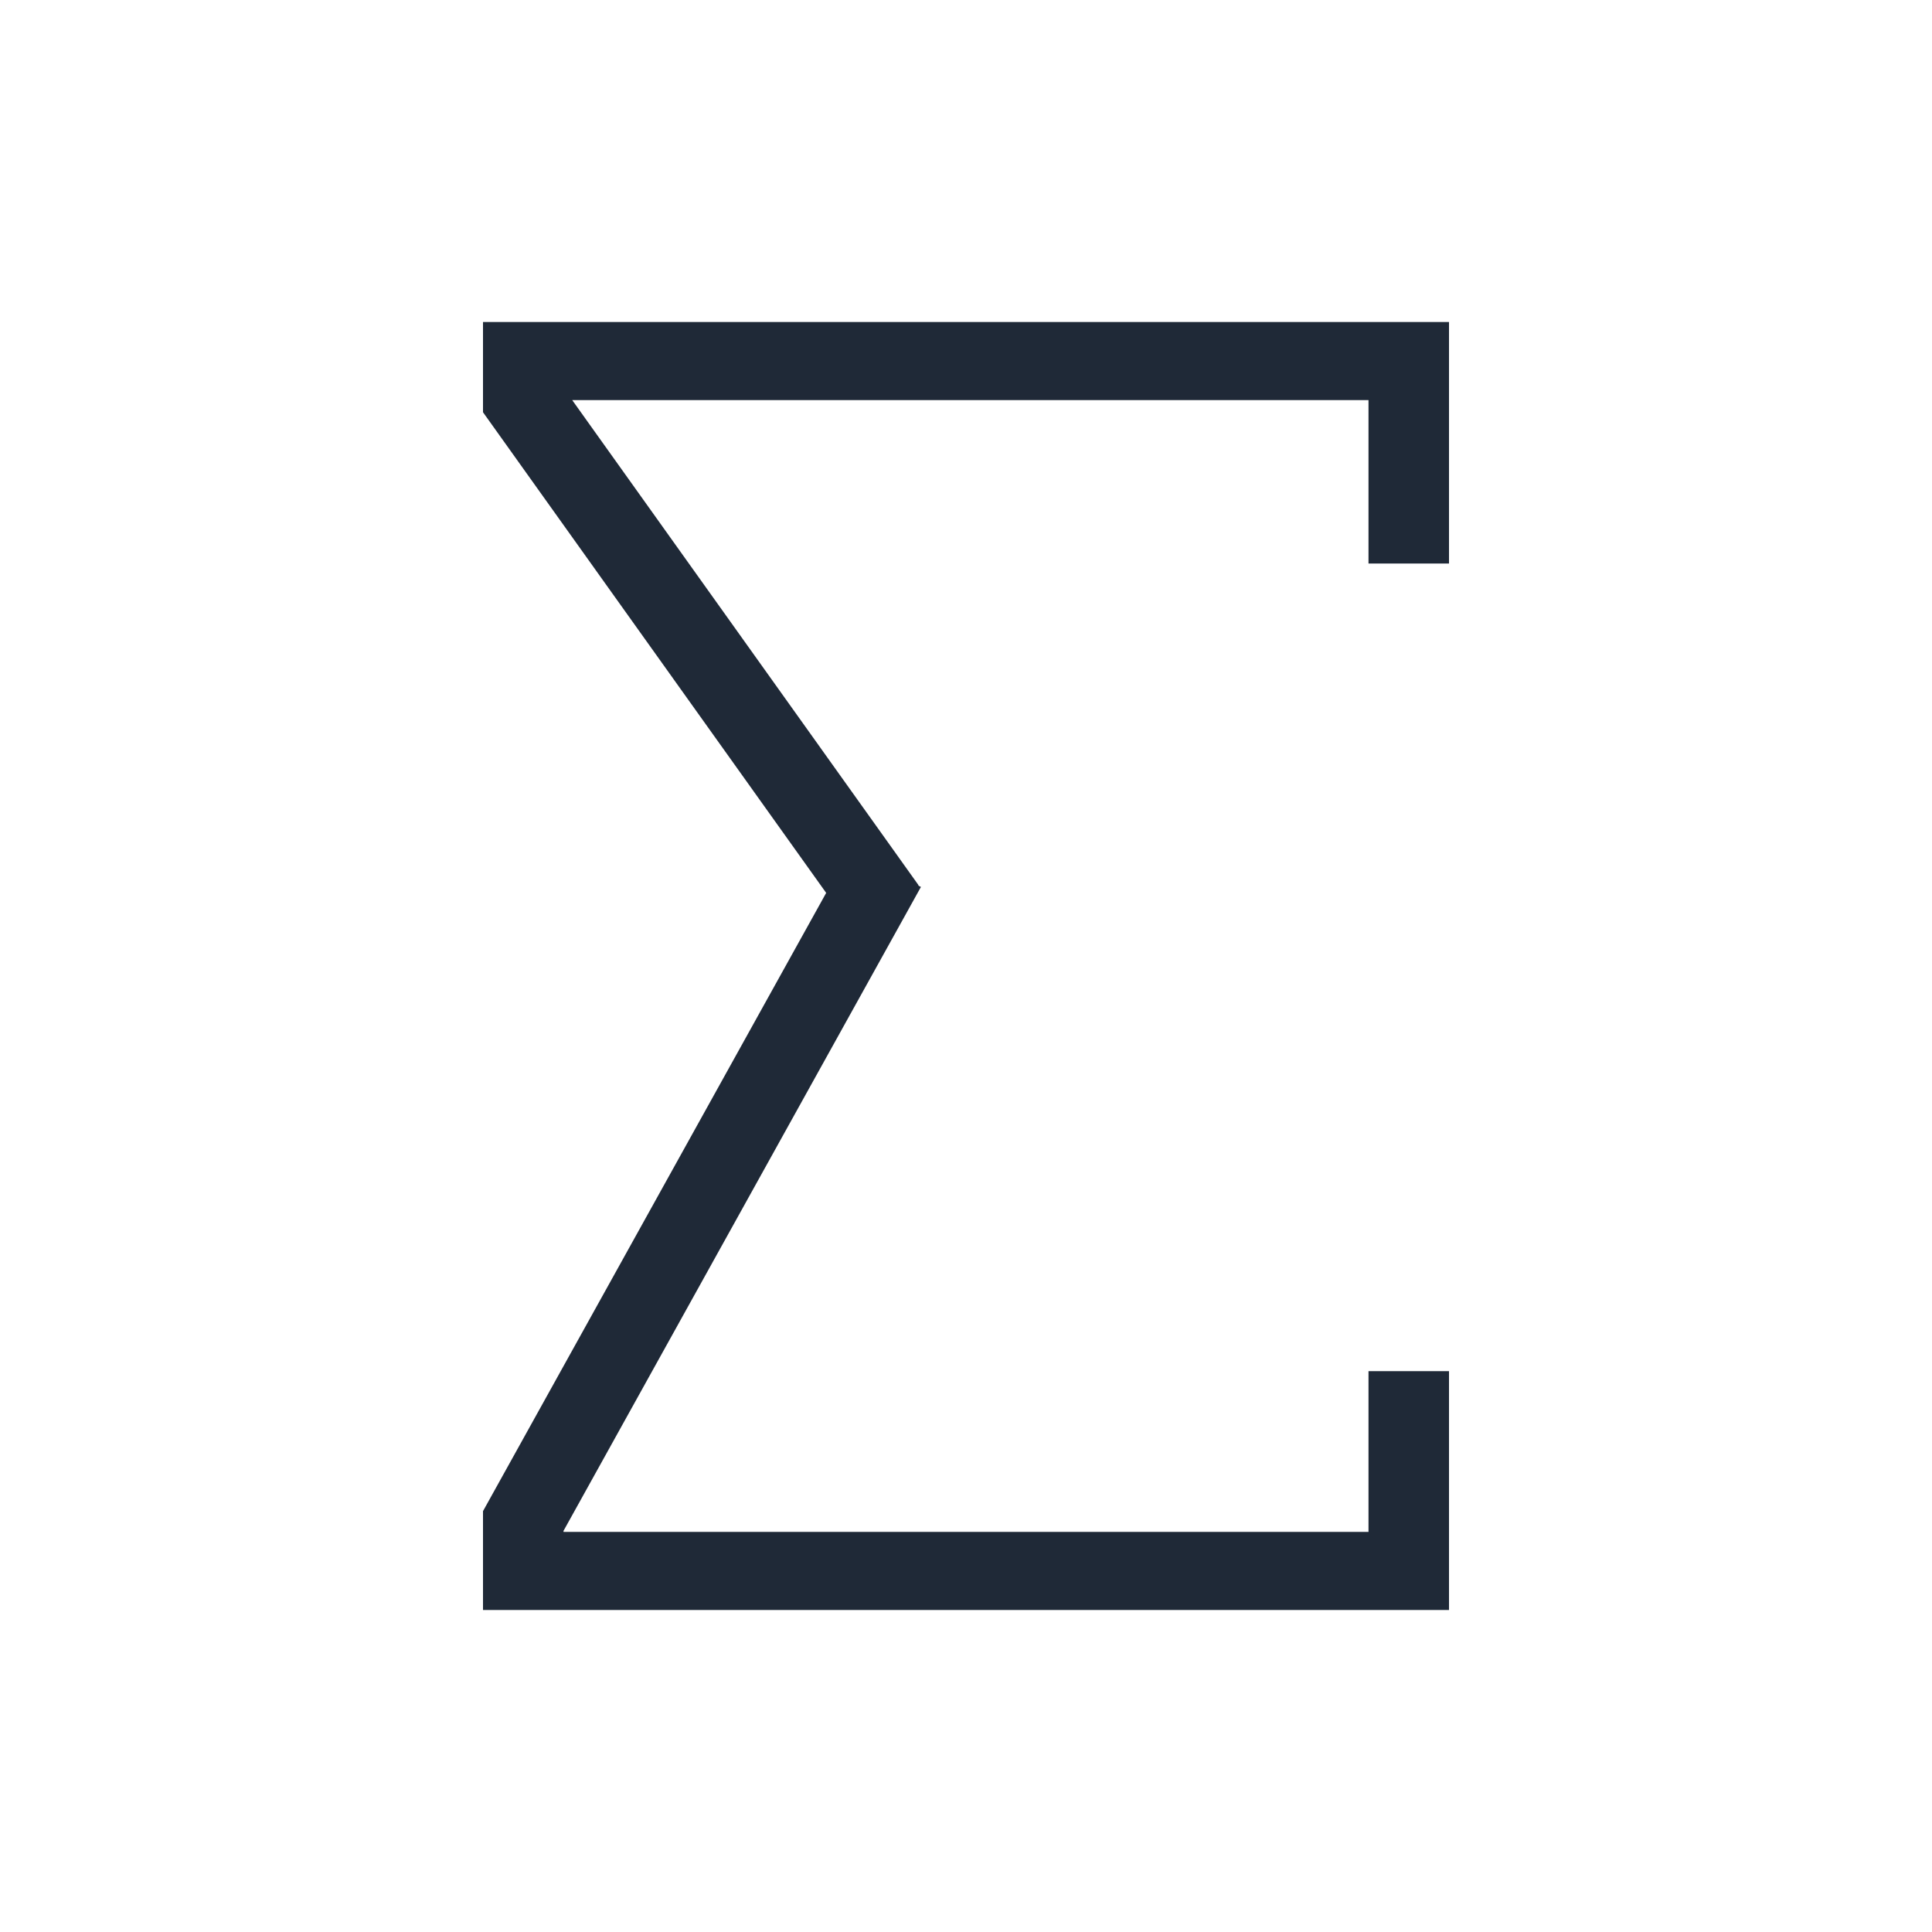 <svg width="24" height="24" viewBox="0 0 24 24" fill="none" xmlns="http://www.w3.org/2000/svg">
<path fill-rule="evenodd" clip-rule="evenodd" d="M18 7H17V4.97H7.108L11.411 10.997L11.406 11L11.44 11.018L7 19.017V19.03H17V17.033H18V20H6V18.772L10.263 11.092L6 5.121V4H18V7Z" fill="#1F2937"/>
</svg>
